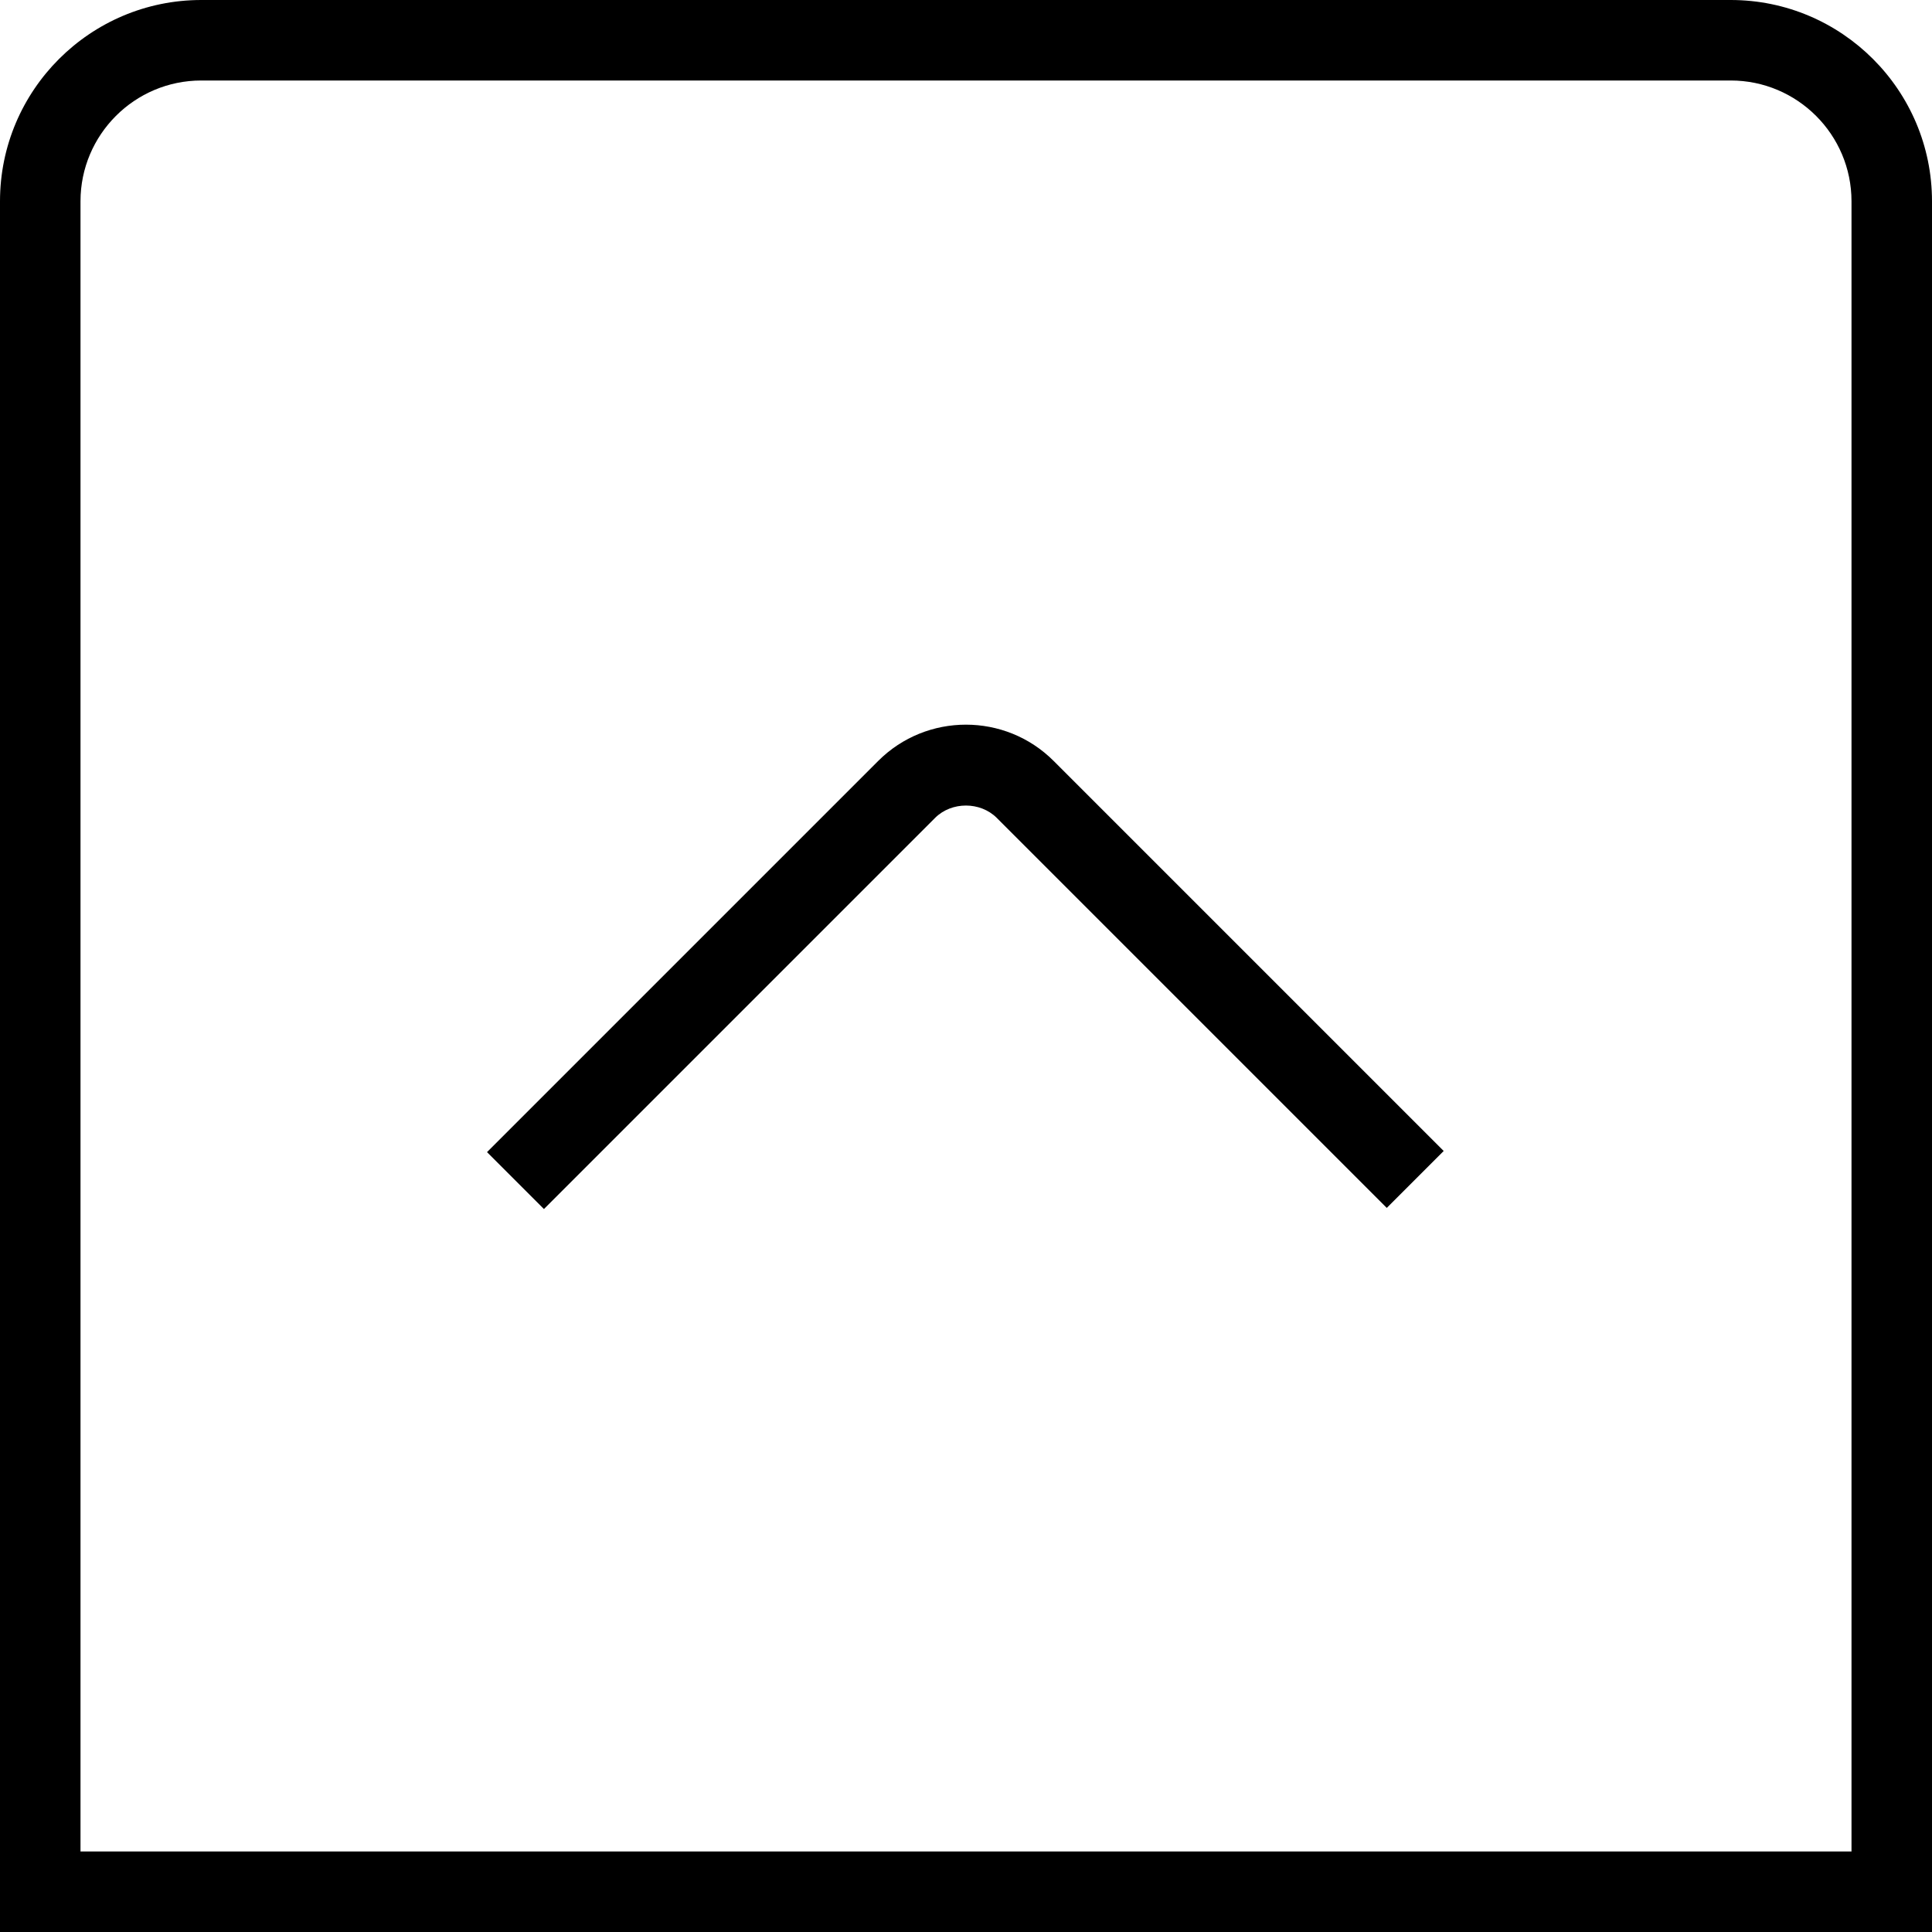 <?xml version="1.0" encoding="UTF-8"?>
<svg xmlns="http://www.w3.org/2000/svg" id="arrow-circle-down" viewBox="0 0 24 24" width="512" height="512"><path d="M6.757,15.019l-.707-.707,4.86-4.86c.6-.6,1.578-.6,2.178,0l4.846,4.846-.707,.707-4.846-4.846c-.205-.203-.559-.203-.764,0l-4.86,4.86ZM24,2.5c0-1.379-1.121-2.5-2.5-2.5H2.5C1.121,0,0,1.121,0,2.5V24H24V2.5ZM1,2.5c0-.827,.673-1.5,1.5-1.5H21.5c.827,0,1.5,.673,1.5,1.5V23H1V2.5Z"/></svg>
